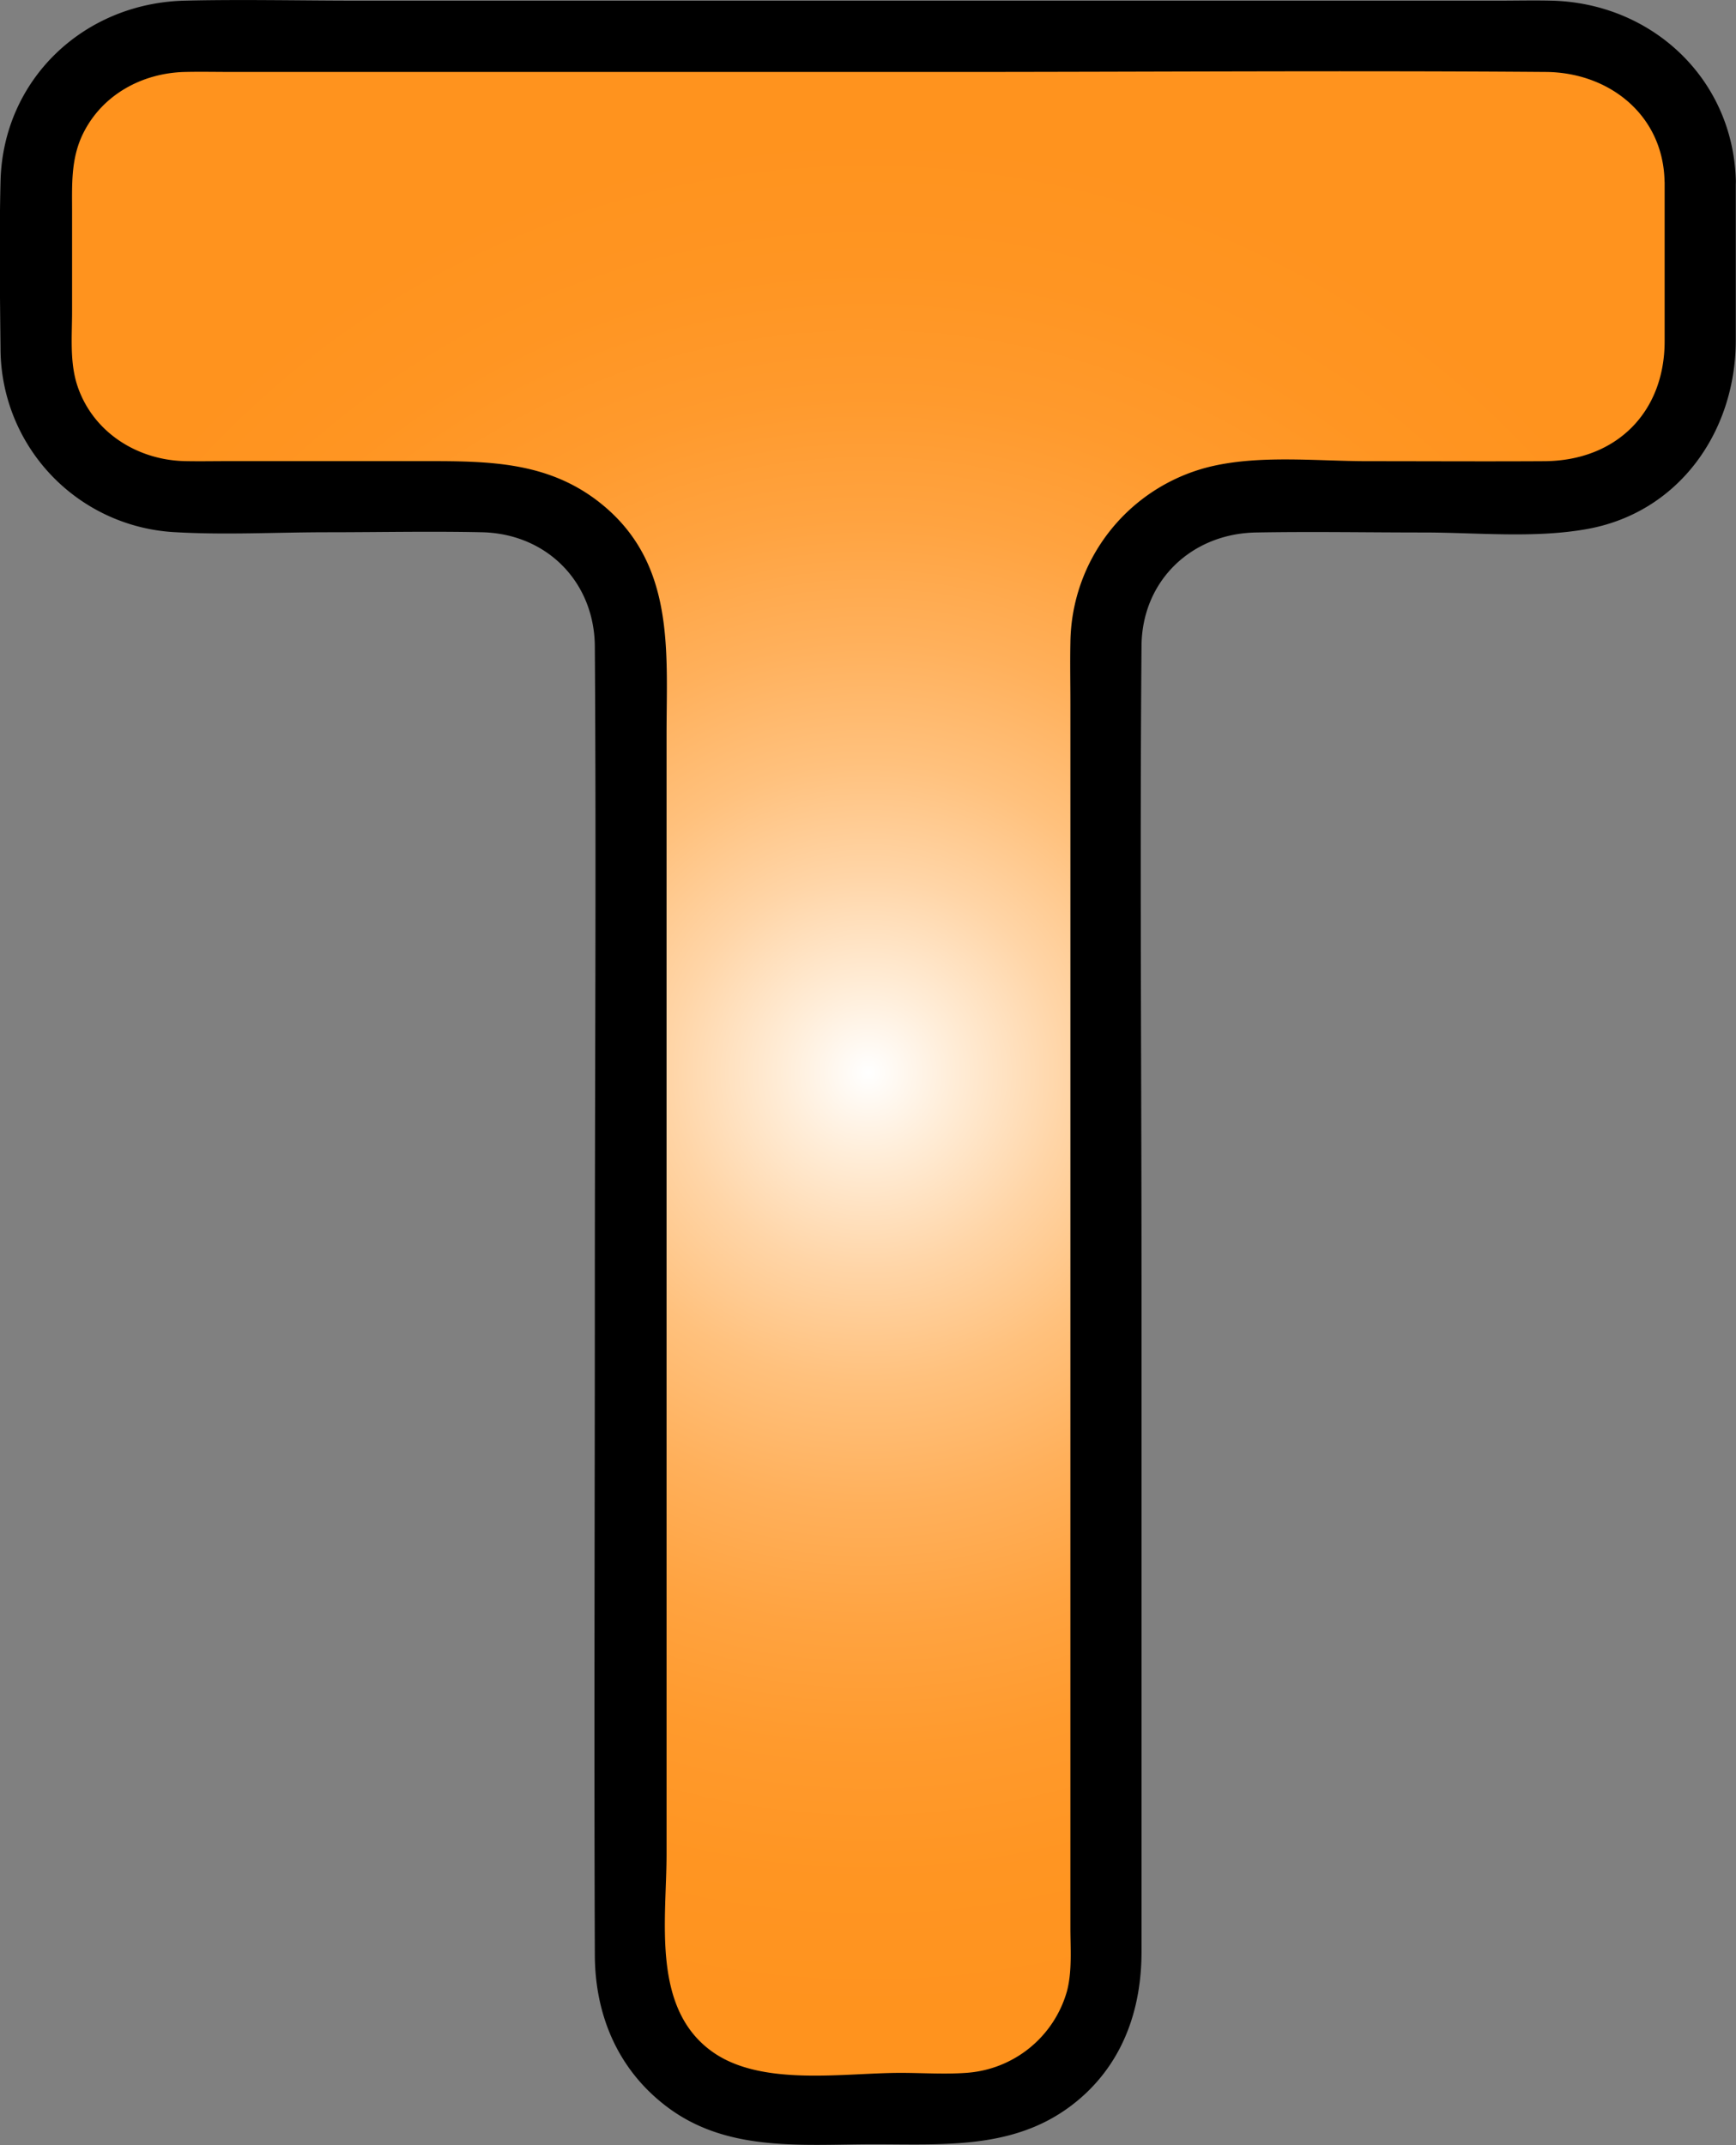 <svg id="Logo" xmlns="http://www.w3.org/2000/svg" xmlns:xlink="http://www.w3.org/1999/xlink" viewBox="0 0 292.14 360.98"><rect x="0" y="0" width="292.14" height="360.98" fill="#808080" stroke="none"/><defs><style>.cls-1{fill:url(#Summer);}</style><radialGradient id="Summer" cx="175.08" cy="509.16" r="158.13" gradientUnits="userSpaceOnUse"><stop offset="0" stop-color="#fff"/><stop offset="0.09" stop-color="#ffedd8"/><stop offset="0.21" stop-color="#ffd5a7"/><stop offset="0.33" stop-color="#ffc17d"/><stop offset="0.46" stop-color="#ffb05b"/><stop offset="0.59" stop-color="#ffa340"/><stop offset="0.72" stop-color="#ff9a2d"/><stop offset="0.86" stop-color="#ff9522"/><stop offset="1" stop-color="#ff931e"/></radialGradient></defs><title>todo-fav</title><path class="cls-1" d="M315.08,359v29.06c0,13.38-11.19,24.22-25,24.22h-50c-13.81,0-25,10.84-25,24.22V659.32c0,13.38-11.19,24.22-25,24.22h-30c-13.81,0-25-10.84-25-24.22V436.5c0-13.38-11.19-24.22-25-24.22h-50c-13.81,0-25-10.84-25-24.22V359c0-13.38,11.19-24.22,25-24.22h230C303.88,334.77,315.08,345.61,315.08,359Z" transform="translate(-28.95 -328.67)"/><path d="M309.08,359c0,9,0,18.06,0,27.09,0,12-8.17,20.12-20.23,20.19-9.91.06-19.82,0-29.72,0-8.62,0-18.39-1.12-26.85,1a30.82,30.82,0,0,0-23.2,29.53c-0.07,3.41,0,6.83,0,10.23V653.08c0,3.49.31,7.26-.57,10.65a18.94,18.94,0,0,1-17,13.77c-3.65.26-7.38,0-11,0-9.51,0-23.18,2.32-31.48-3.41-10.52-7.27-7.91-22.29-7.91-33.4V452.27c0-13.86,1.45-28.39-10.54-38.45-8.86-7.43-19-7.55-29.8-7.55H67.53c-2.48,0-5,.05-7.45,0-8-.17-15.41-4.81-18.06-12.54-1.37-4-.94-8.47-0.94-12.64V364.3c0-4.56-.23-8.94,1.86-13.17,3.24-6.56,10-10.2,17.17-10.35,2.69-.06,5.39,0,8.08,0H188c33.7,0,67.41-.26,101.11,0,10.59,0.08,19.63,7.18,19.95,18.22,0.22,7.71,12.22,7.74,12,0-0.49-17.09-14.14-29.83-31.05-30.22-3-.07-5.92,0-8.87,0h-192c-9.69,0-19.41-.23-29.1,0-17,.41-30.59,13.27-31,30.39-0.23,9.38-.1,18.83,0,28.21a31,31,0,0,0,29.58,30.86c8.43,0.47,17,0,25.43,0,8.65,0,17.32-.19,26,0,11,0.24,19,8.48,19,19.36,0.25,36.26,0,72.52,0,108.78,0,37-.14,74.1,0,111.15,0,10.2,3.87,19.46,12.18,25.71,10.2,7.68,22.83,6.27,34.82,6.27,12.46,0,24.89,1,35-8,7.13-6.35,10-15.11,10-24.42V544.42c0-35.69-.3-71.4,0-107.08,0.09-10.91,8.38-18.86,19.23-19.06,9.41-.17,18.84,0,28.26,0,8.89,0,18.48,1,27.3-.55,15.62-2.71,25.16-16.4,25.21-31.64,0-9,0-18.06,0-27.09C321.08,351.27,309.08,351.26,309.08,359Z" transform="translate(-28.95 -328.67)"/></svg>